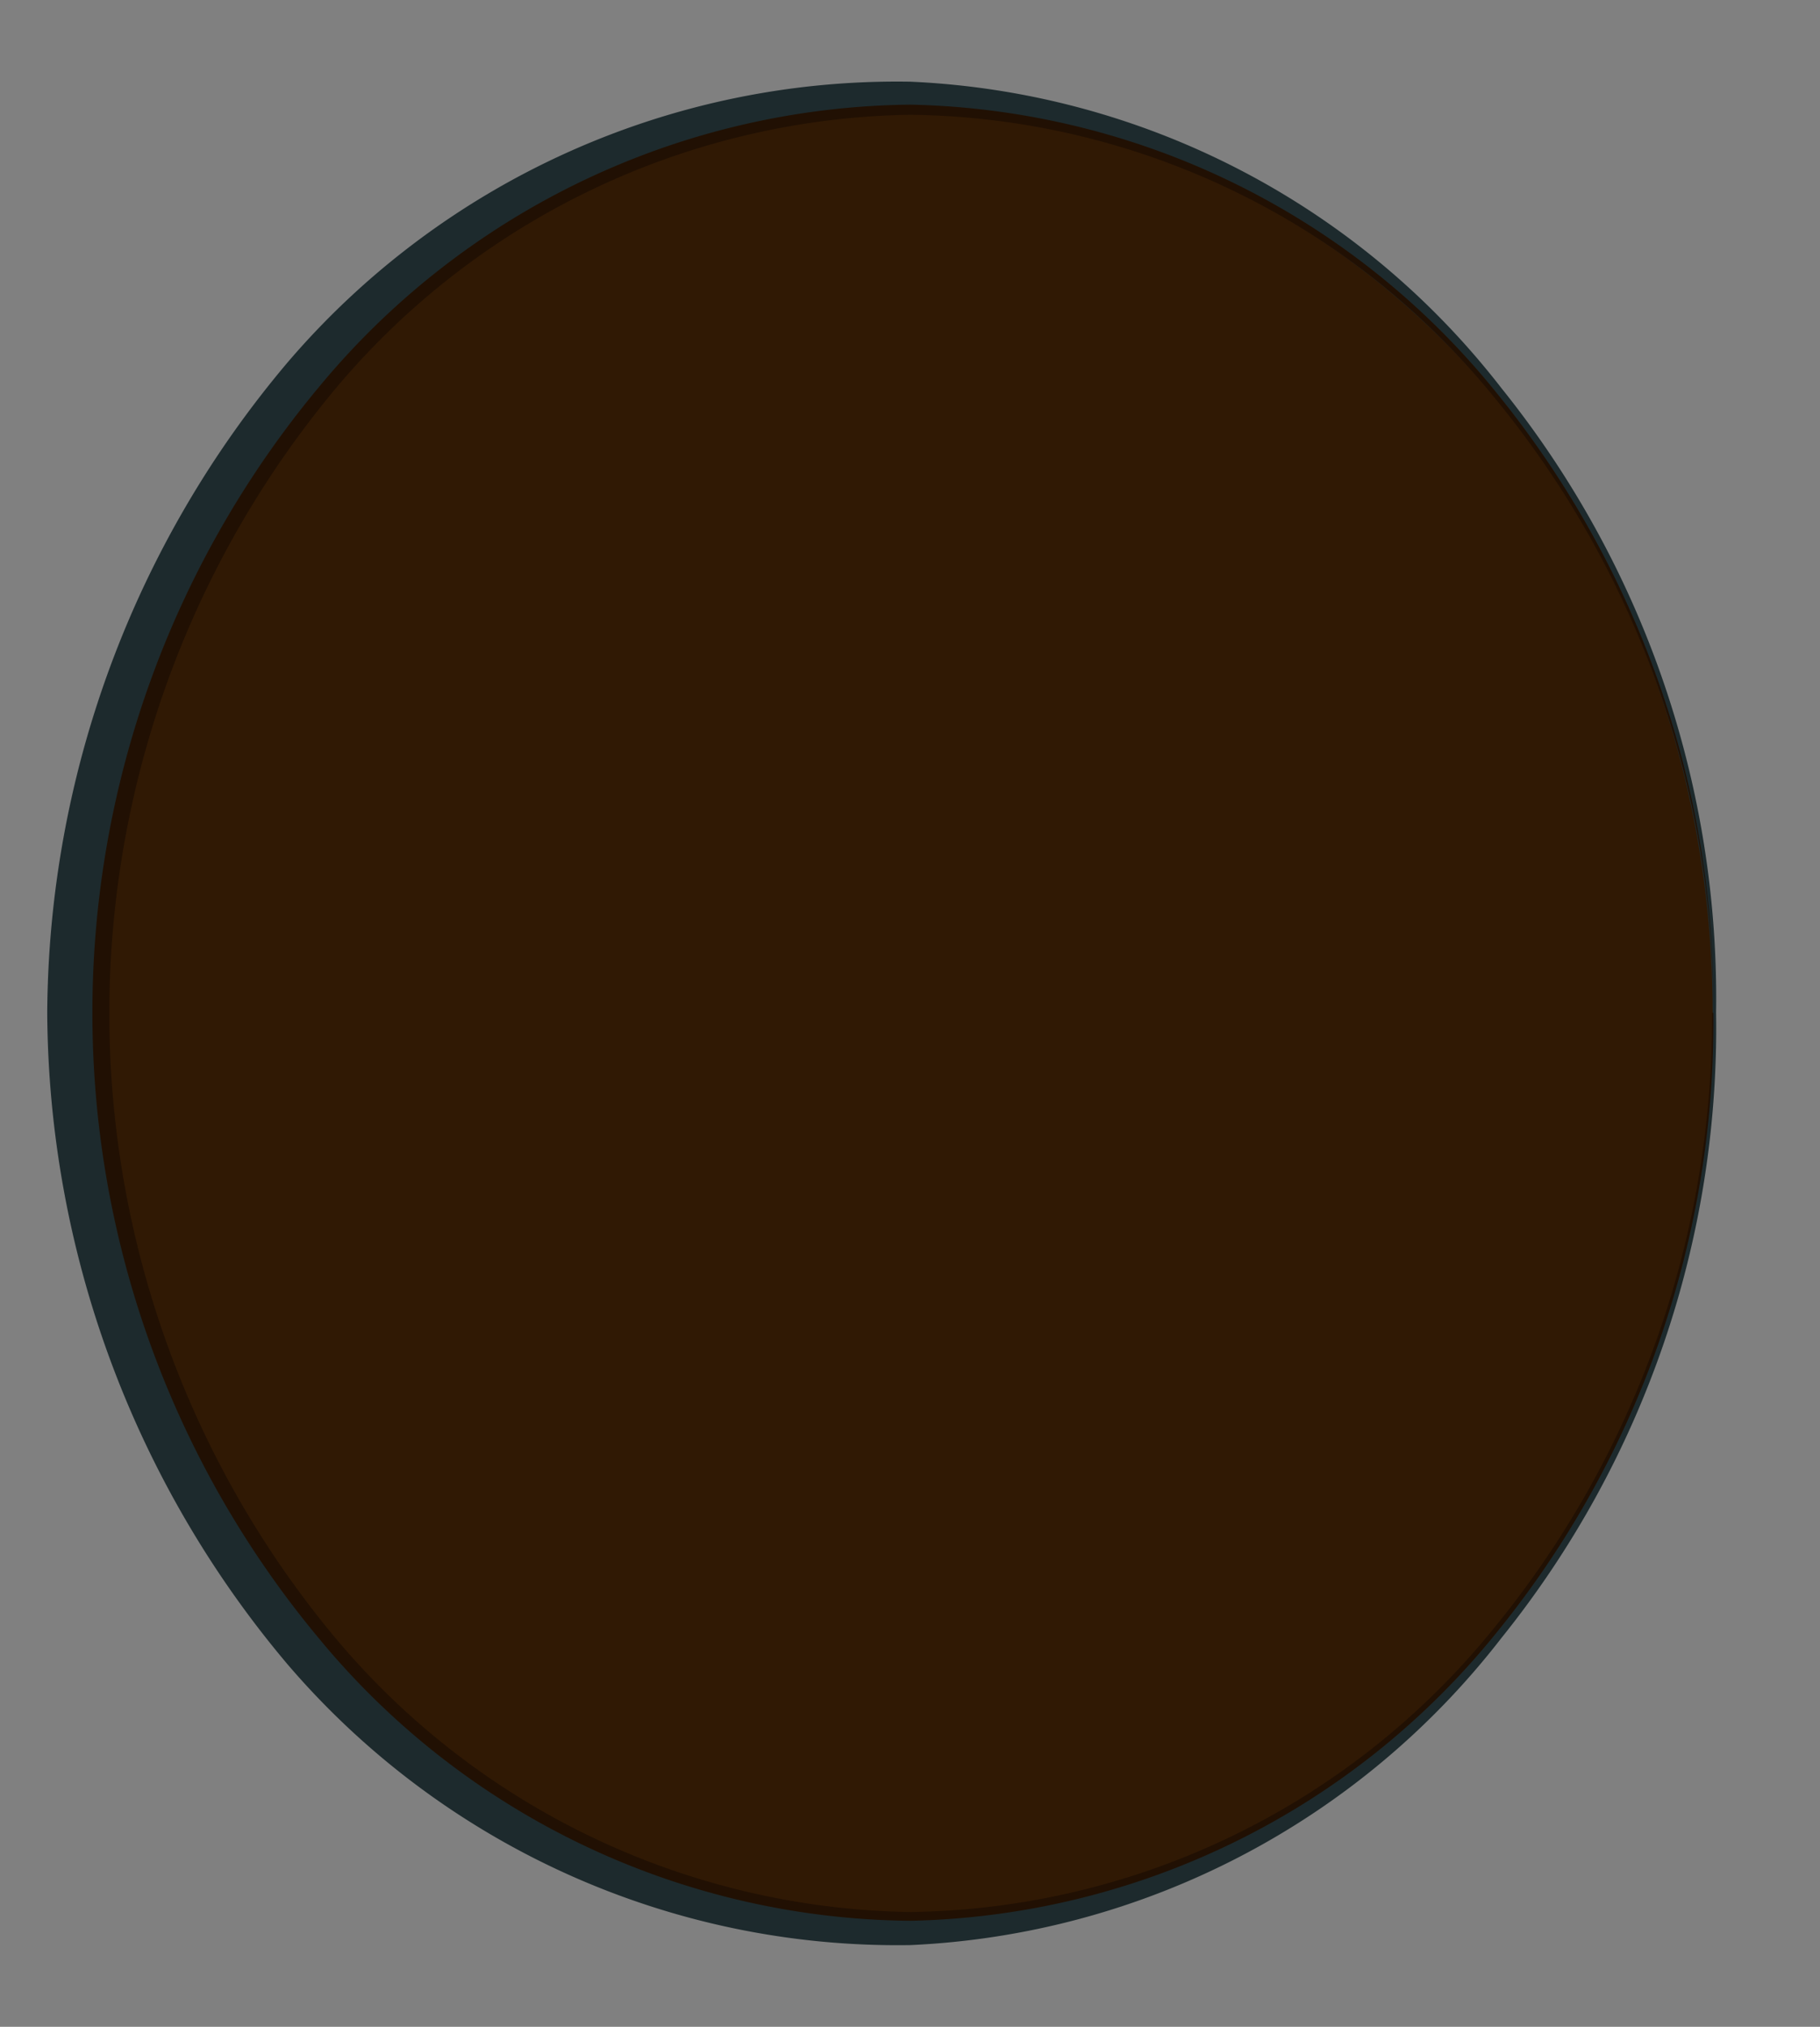 <svg id="aa0c222e-f267-4d42-b0bf-1b2ac8d86982" data-name="Layer 1" xmlns="http://www.w3.org/2000/svg" width="26.97" height="30.02" viewBox="0 0 26.97 30.02">
  <rect x="0" y="0" width="26.97" height="30.02" fill="#808080" stroke="none"/>
  <defs>
    <style>
      .b76fdb77-4f79-4f7a-b87f-a59d32d9a451 {
        fill: #fff;
      }

      .eb3808fa-e88c-4a64-b32b-60a23f727354 {
        fill: #1d2a2d;
      }

      .fc75c6cb-74c8-4124-8c1c-e8c4821d9277 {
        fill: #16272b;
      }

      .b2e331b3-50b3-4fef-bdf8-7dc77f458c4b {
        fill: #daecef;
      }

      .bc791c82-5df6-481e-9afd-768970346977 {
        fill: #301904;
      }

      .bdd194c8-421e-4111-9c02-309f51717189 {
        fill: #211003;
      }
    </style>
  </defs>
  <g>
    <g>
      <g>
        <ellipse class="b76fdb77-4f79-4f7a-b87f-a59d32d9a451" cx="13.49" cy="15.01" rx="11.89" ry="13.33"/>
        <path class="eb3808fa-e88c-4a64-b32b-60a23f727354" d="M25.43,15a14.41,14.41,0,0,1-3.18,9.26,11.74,11.74,0,0,1-8.76,4.55,11.9,11.9,0,0,1-9.23-4.16A15.08,15.08,0,0,1,.7,15,15.05,15.05,0,0,1,4.26,5.37a11.88,11.88,0,0,1,9.23-4.16,11.73,11.73,0,0,1,8.76,4.54A14.41,14.41,0,0,1,25.43,15Zm-.1,0a14.21,14.21,0,0,0-3.26-9.1,11.22,11.22,0,0,0-8.58-4.15A11.25,11.25,0,0,0,4.92,5.92,14.19,14.19,0,0,0,1.7,15,14.19,14.19,0,0,0,4.92,24.1a11.26,11.26,0,0,0,8.57,4.16,11.25,11.25,0,0,0,8.58-4.14A14.26,14.26,0,0,0,25.33,15Z"/>
      </g>
      <ellipse class="fc75c6cb-74c8-4124-8c1c-e8c4821d9277" cx="14.06" cy="15.36" rx="7.62" ry="8.54"/>
      <ellipse class="b2e331b3-50b3-4fef-bdf8-7dc77f458c4b" cx="17.71" cy="11.29" rx="2.39" ry="2.68"/>
    </g>
    <g>
      <ellipse class="bc791c82-5df6-481e-9afd-768970346977" cx="13.49" cy="15.01" rx="11.89" ry="13.33"/>
      <path class="bdd194c8-421e-4111-9c02-309f51717189" d="M25.39,15a14.33,14.33,0,0,1-3.22,9.19,11.46,11.46,0,0,1-8.68,4.26,11.49,11.49,0,0,1-8.77-4.19,14.47,14.47,0,0,1,0-18.52,11.52,11.52,0,0,1,8.77-4.19,11.46,11.46,0,0,1,8.68,4.26A14.33,14.33,0,0,1,25.39,15Zm0,0a14.24,14.24,0,0,0-3.26-9.13A11.32,11.32,0,0,0,13.49,1.7,11.34,11.34,0,0,0,4.87,5.88a14.45,14.45,0,0,0,0,18.26,11.34,11.34,0,0,0,8.62,4.18,11.31,11.31,0,0,0,8.62-4.17A14.28,14.28,0,0,0,25.37,15Z"/>
    </g>
  </g>
</svg>
